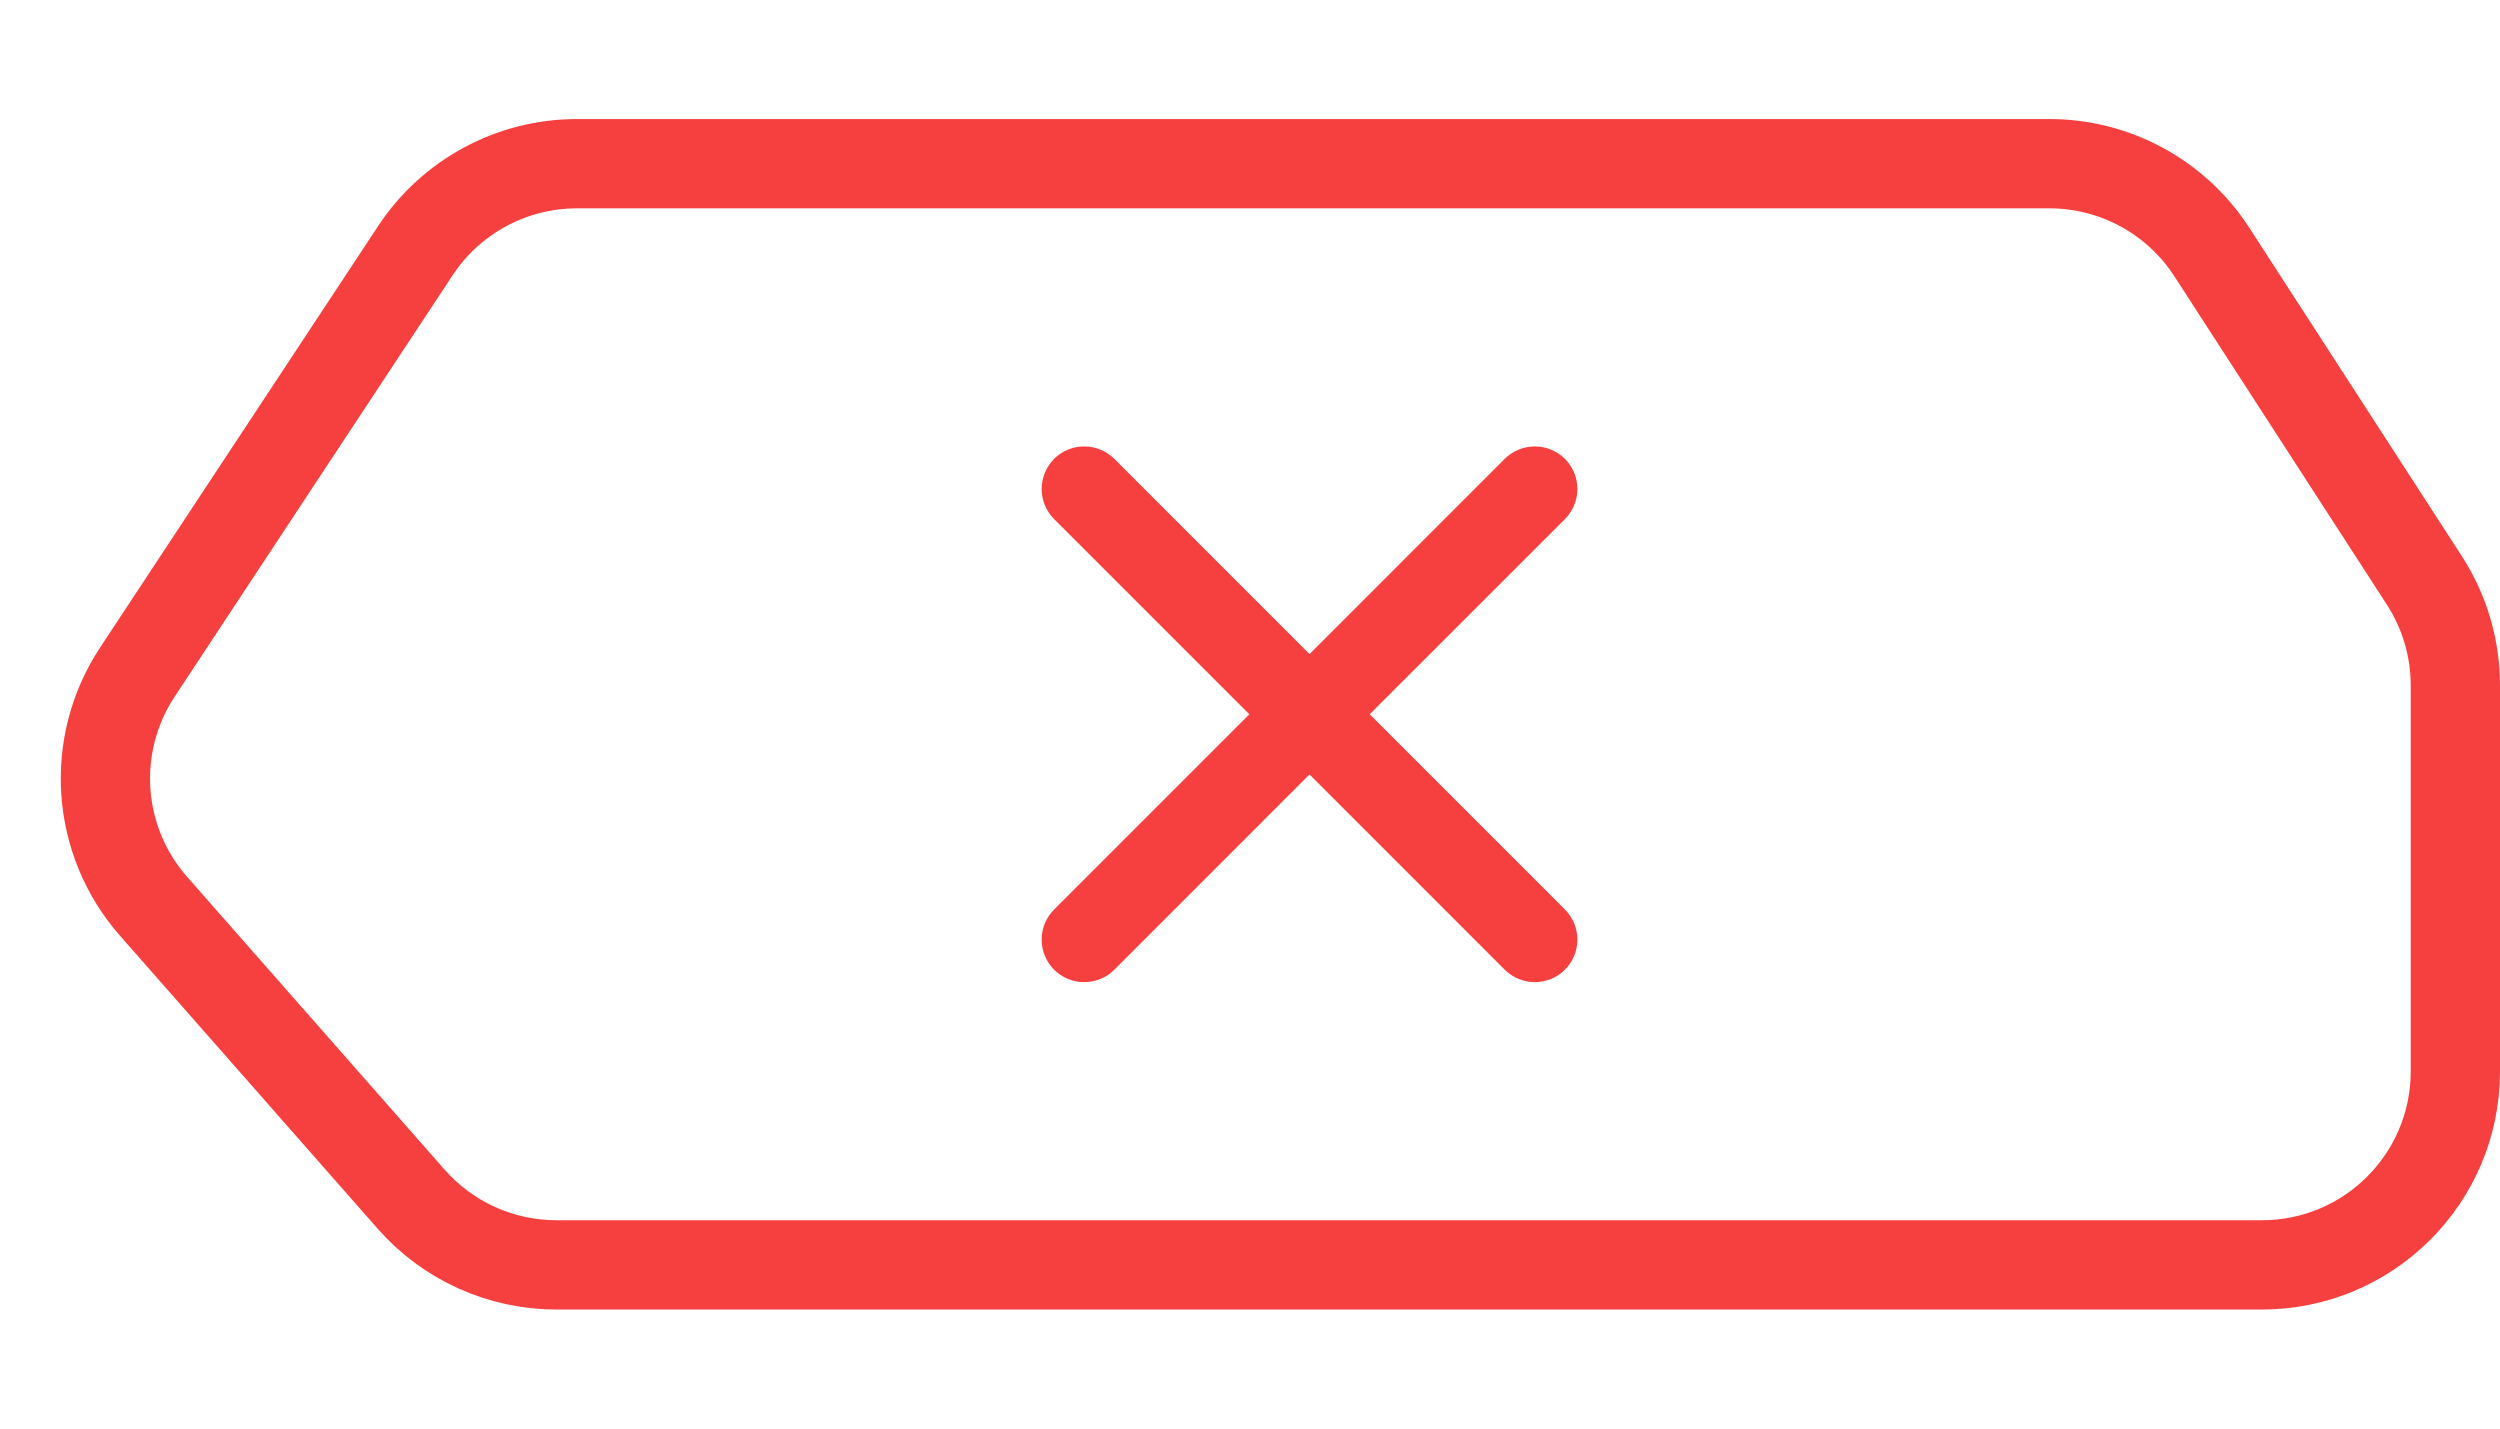 <svg width="42" height="24" viewBox="0 0 42 24" fill="none" xmlns="http://www.w3.org/2000/svg">
<path d="M9.692 2.75H34.43C35.533 2.75 36.56 3.309 37.159 4.234L40.728 9.749C41.069 10.275 41.25 10.888 41.25 11.515V18C41.25 19.795 39.795 21.25 38 21.25H9.347C8.413 21.25 7.524 20.848 6.907 20.146L2.581 15.227C1.613 14.127 1.501 12.515 2.308 11.291L6.979 4.21C7.58 3.299 8.6 2.75 9.692 2.75Z" stroke="#F63F3F" stroke-width="1.5"/>
<path d="M26.291 7.709C26.157 7.575 25.975 7.5 25.785 7.5C25.595 7.5 25.414 7.575 25.279 7.709L22 10.989L18.721 7.709C18.586 7.575 18.405 7.5 18.215 7.5C18.025 7.5 17.843 7.575 17.709 7.709C17.575 7.843 17.5 8.025 17.5 8.215C17.5 8.405 17.575 8.586 17.709 8.721L20.989 12L17.709 15.28C17.575 15.414 17.5 15.595 17.5 15.785C17.5 15.975 17.575 16.157 17.709 16.291C17.843 16.425 18.025 16.5 18.215 16.5C18.405 16.5 18.586 16.425 18.721 16.291L22 13.011L25.279 16.291C25.414 16.425 25.595 16.5 25.785 16.5C25.975 16.5 26.157 16.425 26.291 16.291C26.425 16.157 26.5 15.975 26.5 15.785C26.5 15.595 26.425 15.414 26.291 15.28L23.011 12L26.291 8.721C26.425 8.586 26.5 8.405 26.5 8.215C26.5 8.025 26.425 7.843 26.291 7.709V7.709Z" fill="#F63F3F"/>
</svg>

